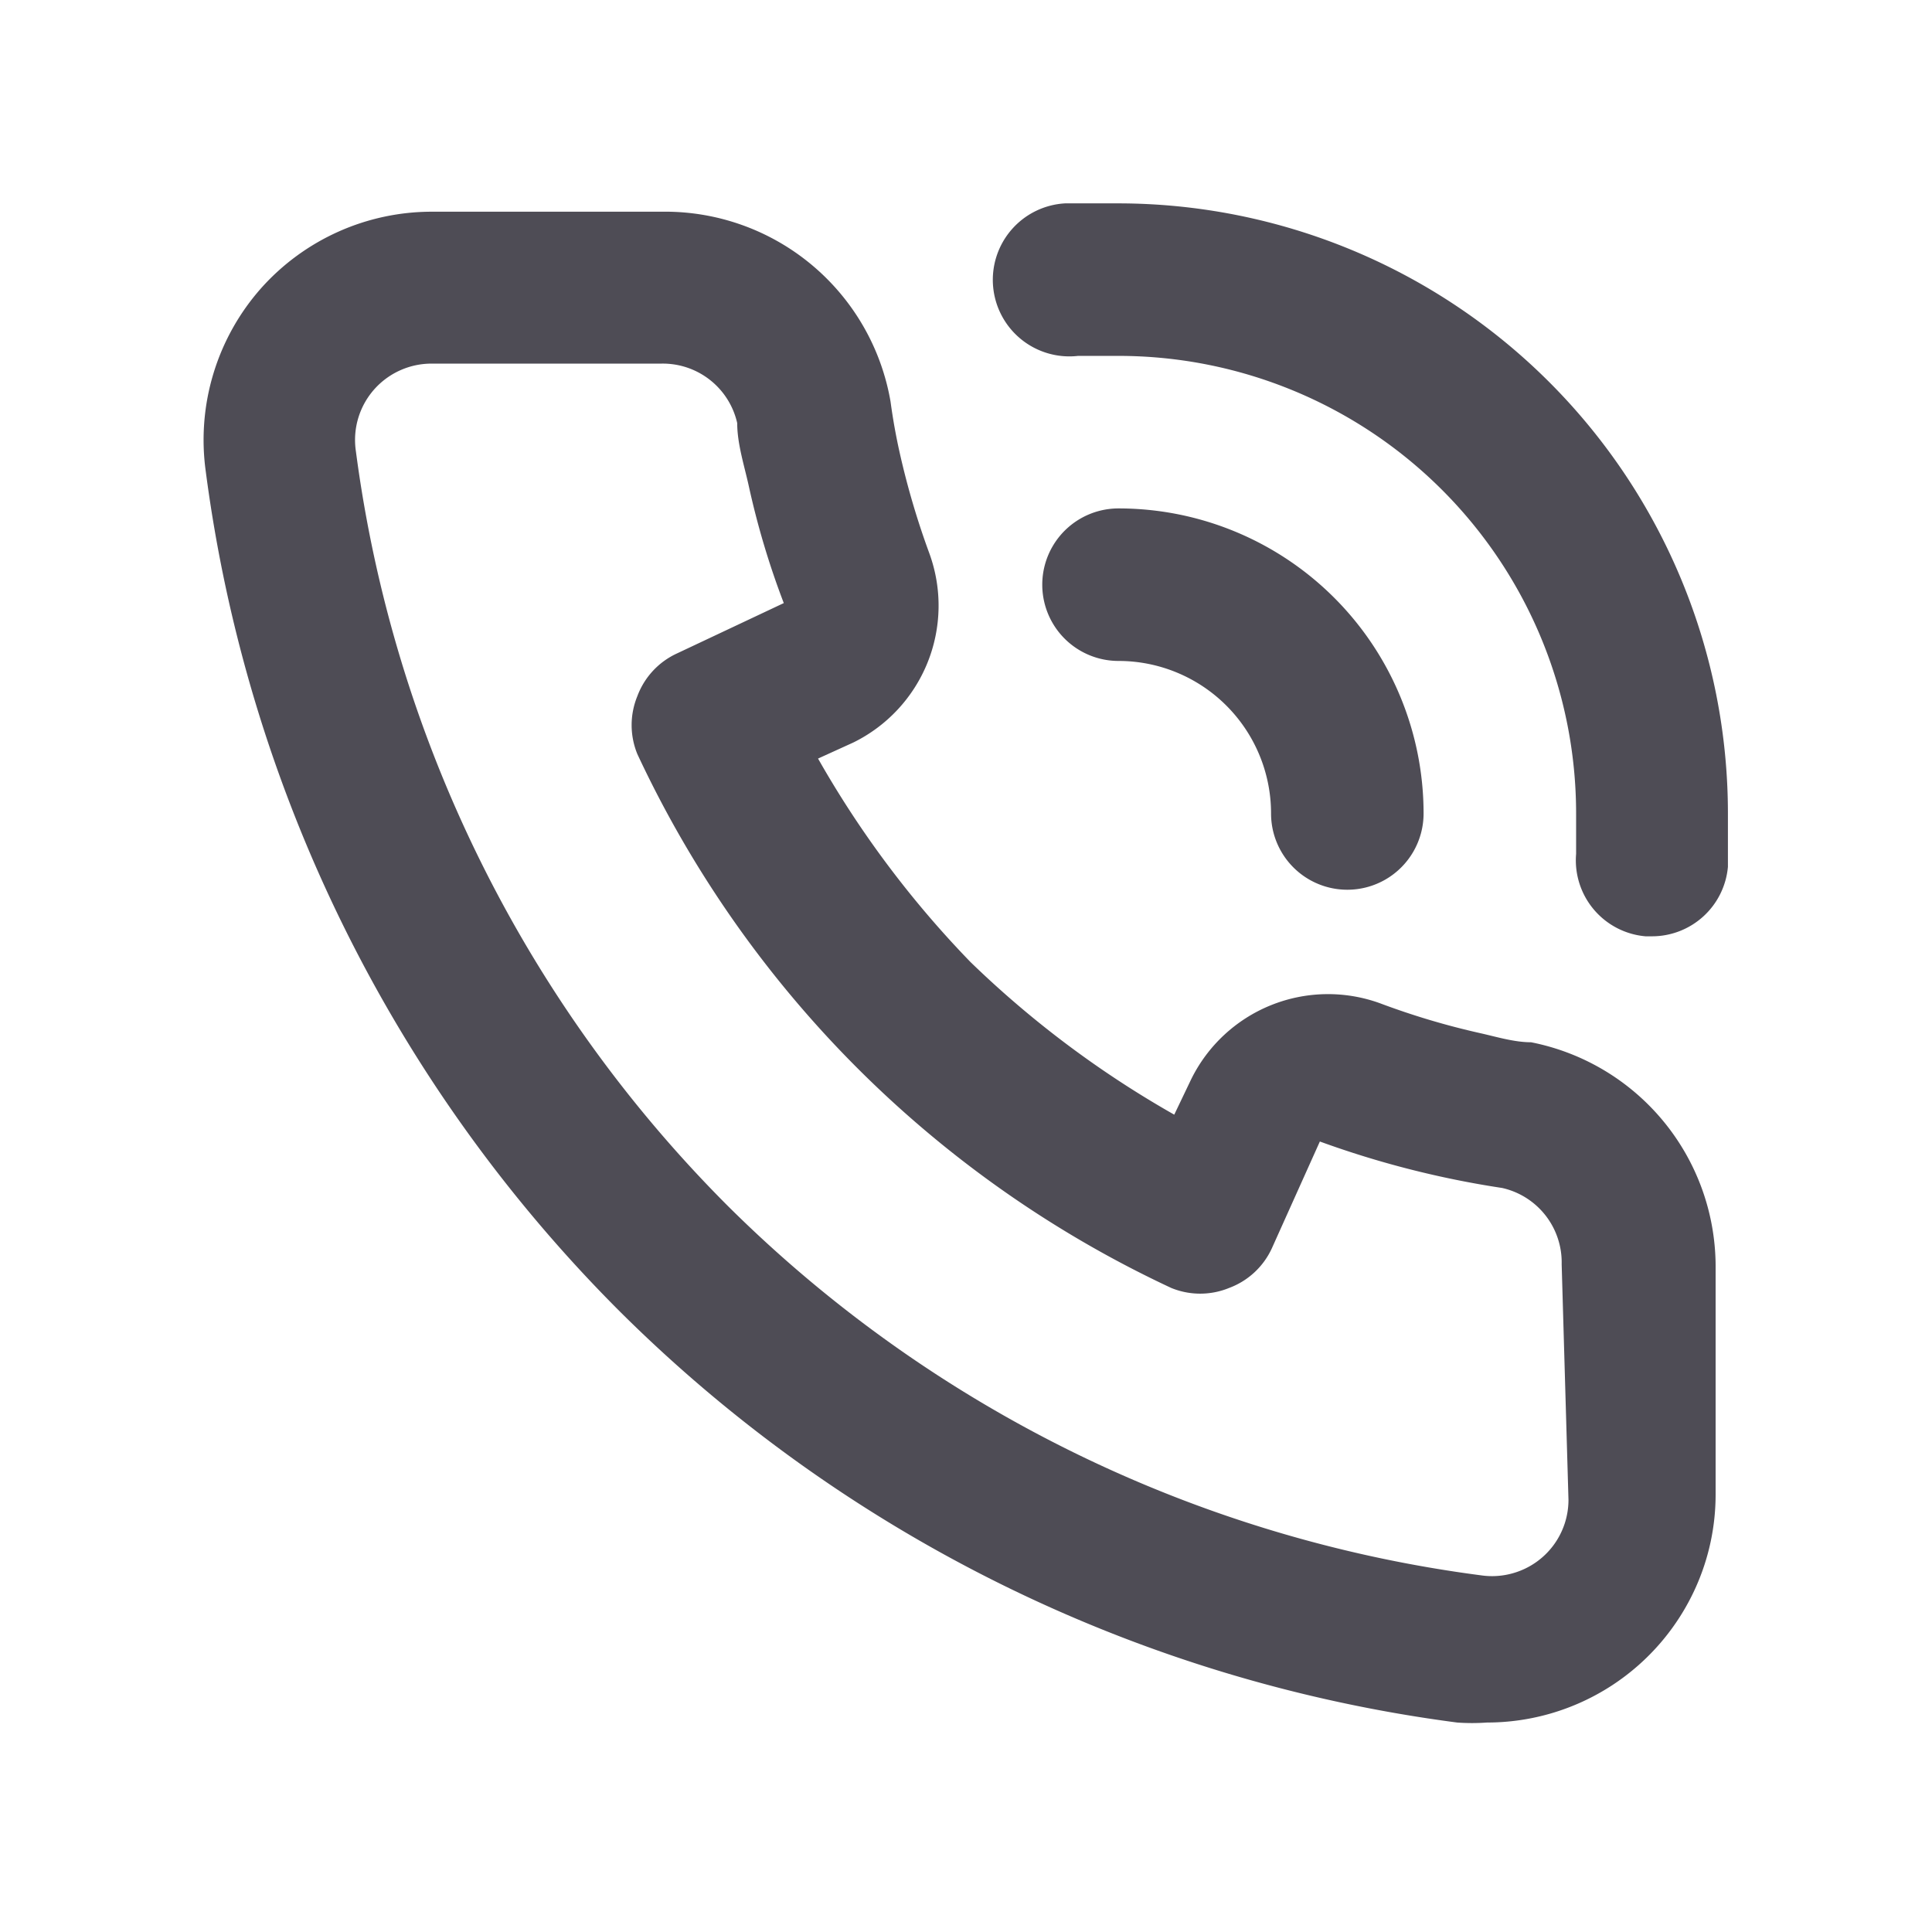 <svg width="19" height="19" fill="none" xmlns="http://www.w3.org/2000/svg"><path d="M15.057 10.25c-.165 0-.337-.053-.502-.09a7.398 7.398 0 0 1-.982-.293 1.5 1.5 0 0 0-1.86.75l-.165.345a9.875 9.875 0 0 1-2.003-1.5 9.877 9.877 0 0 1-1.5-2.002l.345-.157a1.5 1.5 0 0 0 .75-1.86 7.852 7.852 0 0 1-.292-.99 5.886 5.886 0 0 1-.09-.503 2.25 2.25 0 0 0-2.25-1.868H4.25a2.25 2.25 0 0 0-1.68.75 2.25 2.25 0 0 0-.547 1.8 14.302 14.302 0 0 0 4.057 8.25 14.302 14.302 0 0 0 8.25 4.058c.097.007.195.007.293 0a2.25 2.25 0 0 0 2.054-1.33c.13-.29.196-.603.195-.92v-2.25a2.25 2.25 0 0 0-1.815-2.19Zm.368 4.5a.75.75 0 0 1-.534.718.75.75 0 0 1-.329.024 12.87 12.87 0 0 1-7.402-3.63A12.87 12.87 0 0 1 3.5 4.438a.75.75 0 0 1 .442-.799.75.75 0 0 1 .308-.063H6.5a.75.75 0 0 1 .75.585c0 .202.068.412.113.615.086.393.201.779.345 1.155l-1.05.495a.75.75 0 0 0-.39.42.75.75 0 0 0 0 .57 10.867 10.867 0 0 0 5.25 5.25.75.75 0 0 0 .57 0 .75.75 0 0 0 .42-.39l.472-1.05a9.312 9.312 0 0 0 1.793.457.75.75 0 0 1 .585.75l.067 2.318ZM11 2h-.525a.753.753 0 1 0 .127 1.5H11A4.5 4.5 0 0 1 15.5 8v.398a.75.75 0 0 0 .683.81h.06a.75.75 0 0 0 .75-.683V8A6 6 0 0 0 11 2Zm1.5 6A.75.75 0 1 0 14 8a3 3 0 0 0-3-3 .75.75 0 1 0 0 1.5A1.5 1.5 0 0 1 12.5 8Z" fill="#04000E" fill-opacity=".7"/></svg>